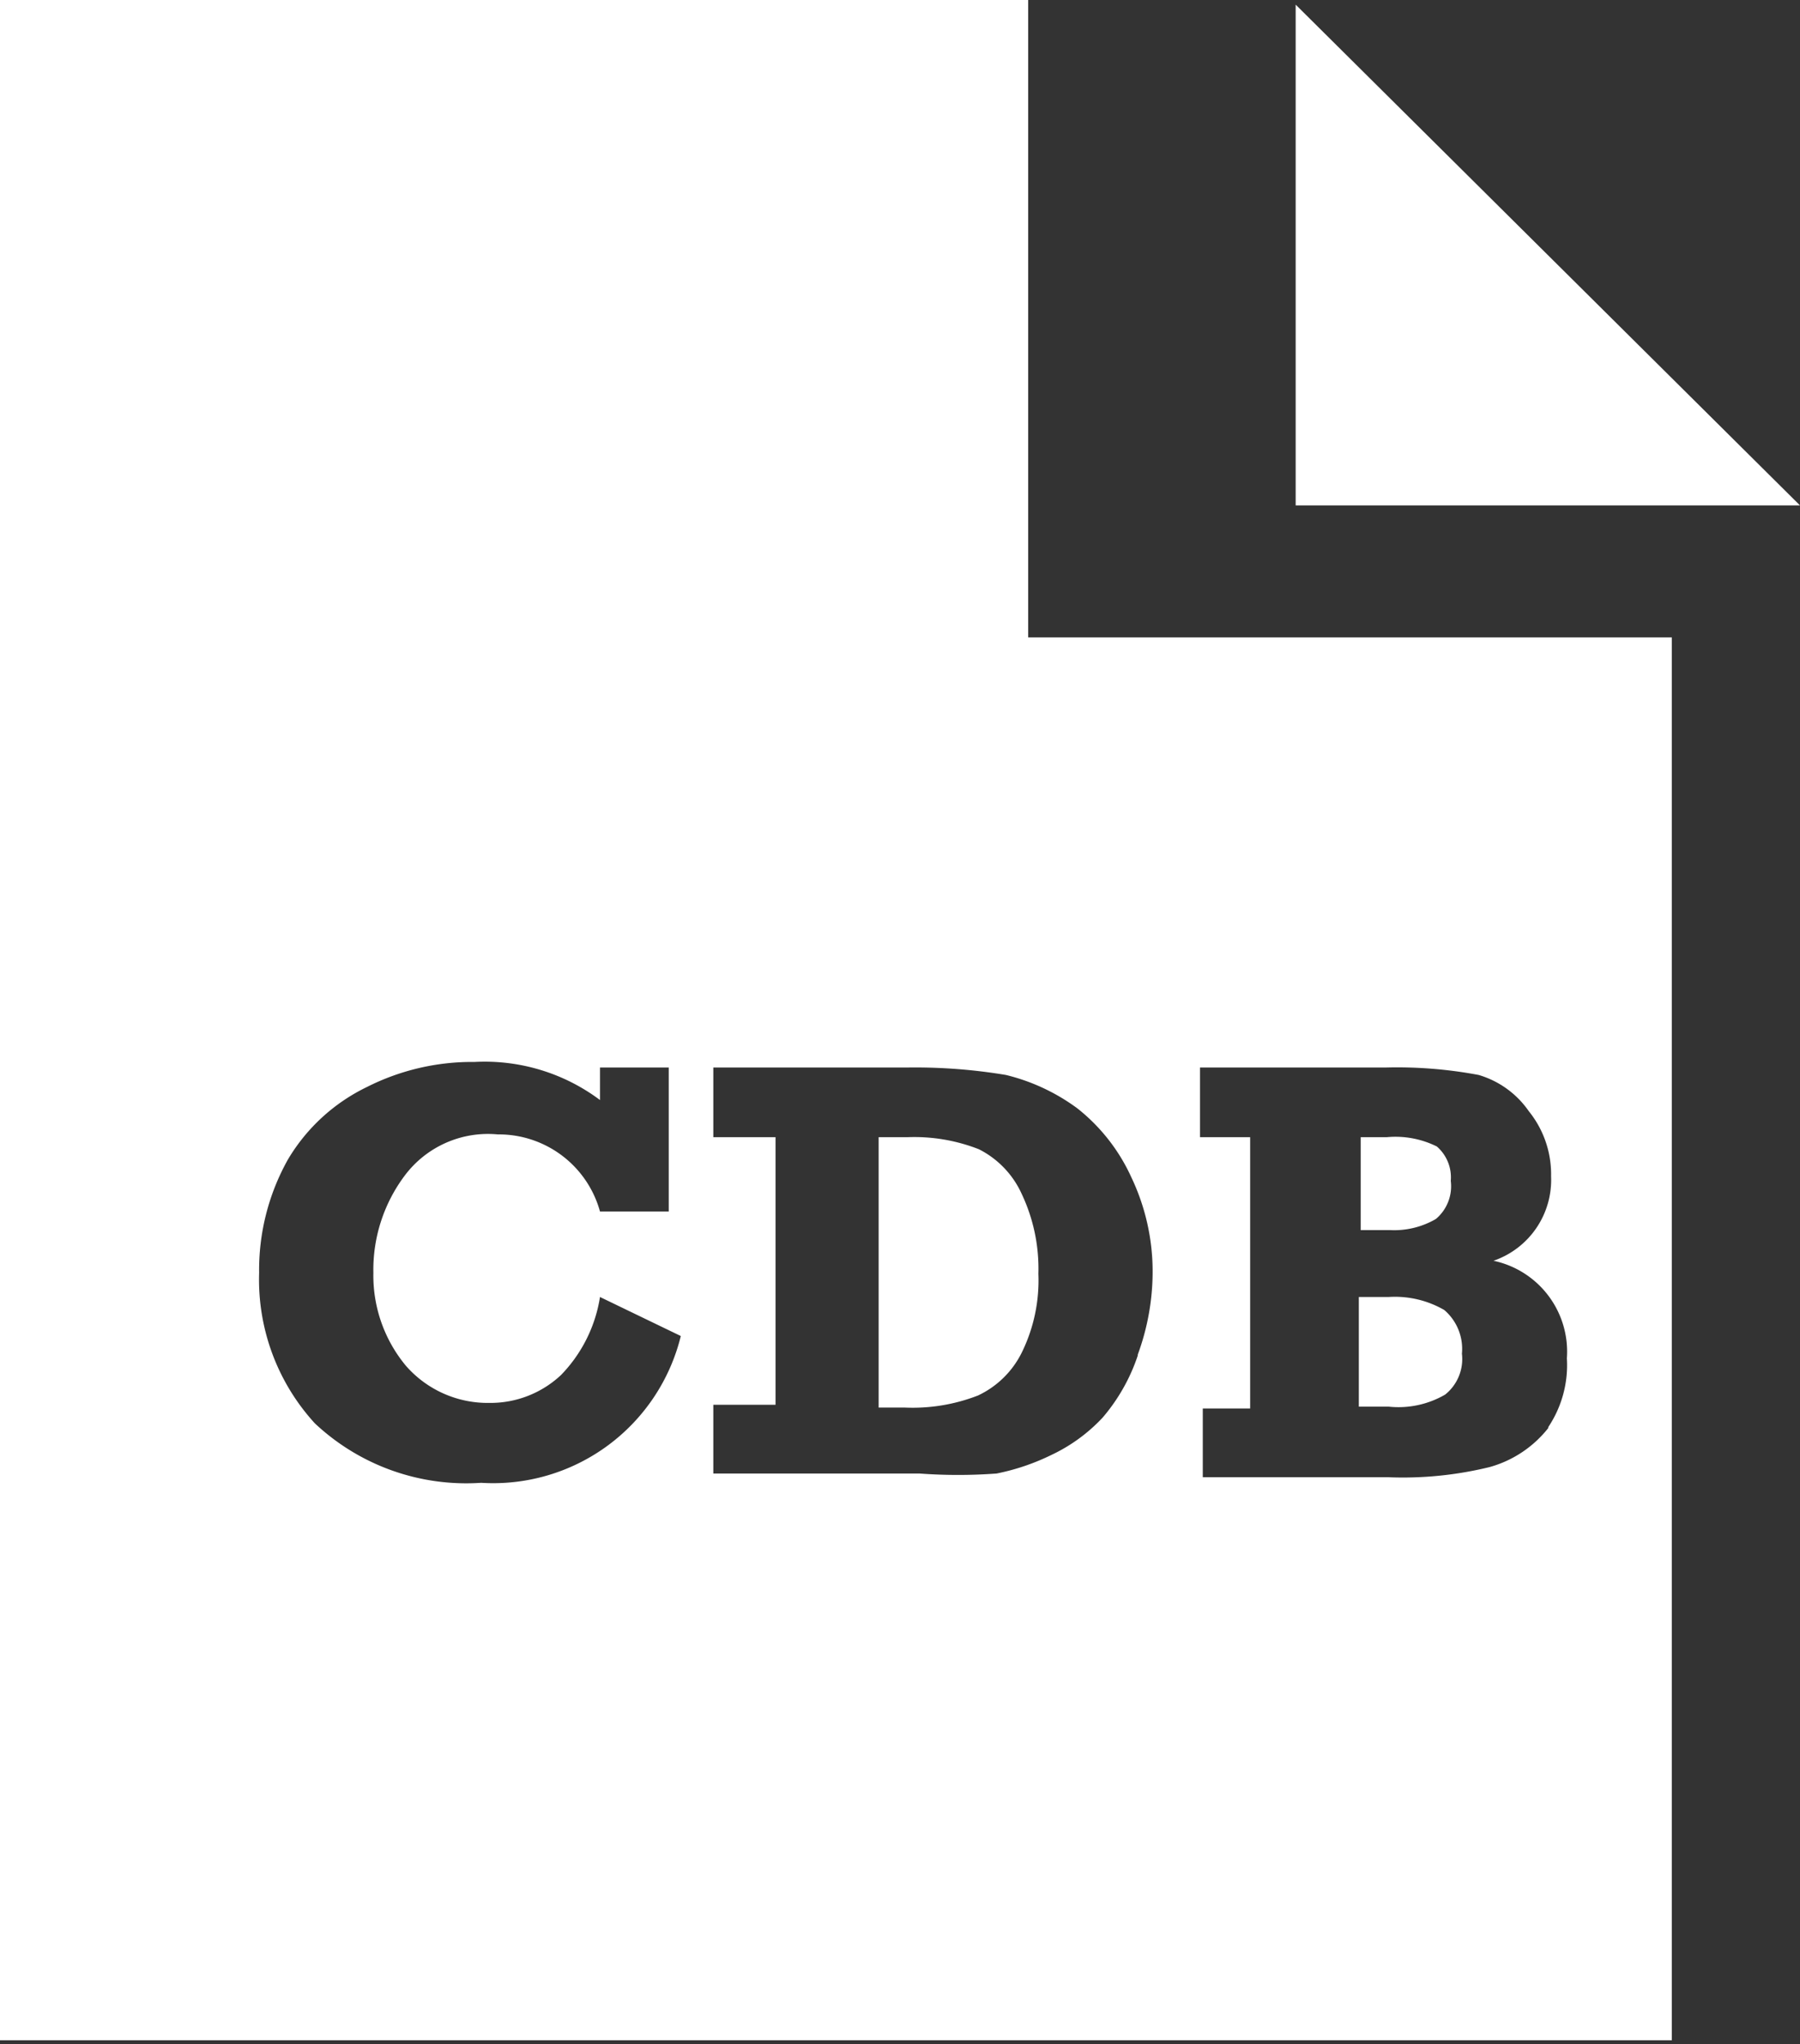 <svg id="Untitled-Page_201" data-name="Untitled-Page%201" xmlns="http://www.w3.org/2000/svg" viewBox="0 0 19.38 22"><rect x="0" y="0" width="19.38" height="22" fill="#333333" stroke="none"/><defs><style>.cls-1{fill:none;}.cls-2{fill:#fff;}</style></defs><path class="cls-1" transform="translate(1.46 -0.04)"/><g id="Layer_201" data-name="Layer%201"><path class="cls-2" d="M17.92,5.48H12.49V.09Z" transform="translate(1.46 -0.04)"/><path class="cls-2" d="M9.08,12.41a1.9,1.9,0,0,0-.77-.13H8v2.91h.28a1.94,1.94,0,0,0,.79-.13,1,1,0,0,0,.47-.46,1.76,1.76,0,0,0,.18-.85,1.88,1.88,0,0,0-.18-.86A1,1,0,0,0,9.08,12.41Z" transform="translate(1.46 -0.04)"/><path class="cls-2" d="M14,13.16a.46.46,0,0,0,.16-.41.44.44,0,0,0-.15-.37,1,1,0,0,0-.54-.1h-.28v1h.32A.89.89,0,0,0,14,13.16Z" transform="translate(1.46 -0.04)"/><path class="cls-2" d="M13.49,14h-.32v1.18h.32a1,1,0,0,0,.61-.13.49.49,0,0,0,.18-.44.55.55,0,0,0-.19-.47A1.06,1.06,0,0,0,13.49,14Z" transform="translate(1.46 -0.04)"/><path class="cls-2" d="M9.61,6.9V0H-1.46V22h18V6.9ZM3.72,16a2.38,2.38,0,0,1-1.79-.64,2.29,2.29,0,0,1-.6-1.62,2.43,2.43,0,0,1,.31-1.22,2,2,0,0,1,.85-.78,2.51,2.51,0,0,1,1.16-.27A2.07,2.07,0,0,1,5,11.88v-.35h.74v1.55H5a1.13,1.13,0,0,0-1.1-.83,1.12,1.12,0,0,0-1,.44,1.69,1.69,0,0,0-.34,1.05,1.52,1.52,0,0,0,.35,1,1.17,1.17,0,0,0,.9.4,1.11,1.11,0,0,0,.77-.3A1.55,1.55,0,0,0,5,14l.87.42A2.08,2.08,0,0,1,3.72,16Zm7.07-1.37a2,2,0,0,1-.38.67,1.81,1.81,0,0,1-.55.4,2.42,2.42,0,0,1-.59.2,5.64,5.64,0,0,1-.83,0H6.22v-.74h.67V12.28H6.22v-.75H8.31a5.94,5.94,0,0,1,1.06.08,2.15,2.15,0,0,1,.77.36,2,2,0,0,1,.58.74,2.36,2.36,0,0,1,.23,1A2.59,2.59,0,0,1,10.79,14.62Zm4.42.78a1.22,1.22,0,0,1-.63.42,3.92,3.92,0,0,1-1.09.11h-2v-.74H12V12.28h-.54v-.75h2a4.75,4.75,0,0,1,1,.08A1,1,0,0,1,15,12a1.08,1.08,0,0,1,.24.7.92.92,0,0,1-.62.91,1,1,0,0,1,.79,1.05A1.2,1.2,0,0,1,15.21,15.4Z" transform="translate(1.46 -0.04)"/></g><path class="cls-1" transform="translate(1.46 -0.04)"/></svg>